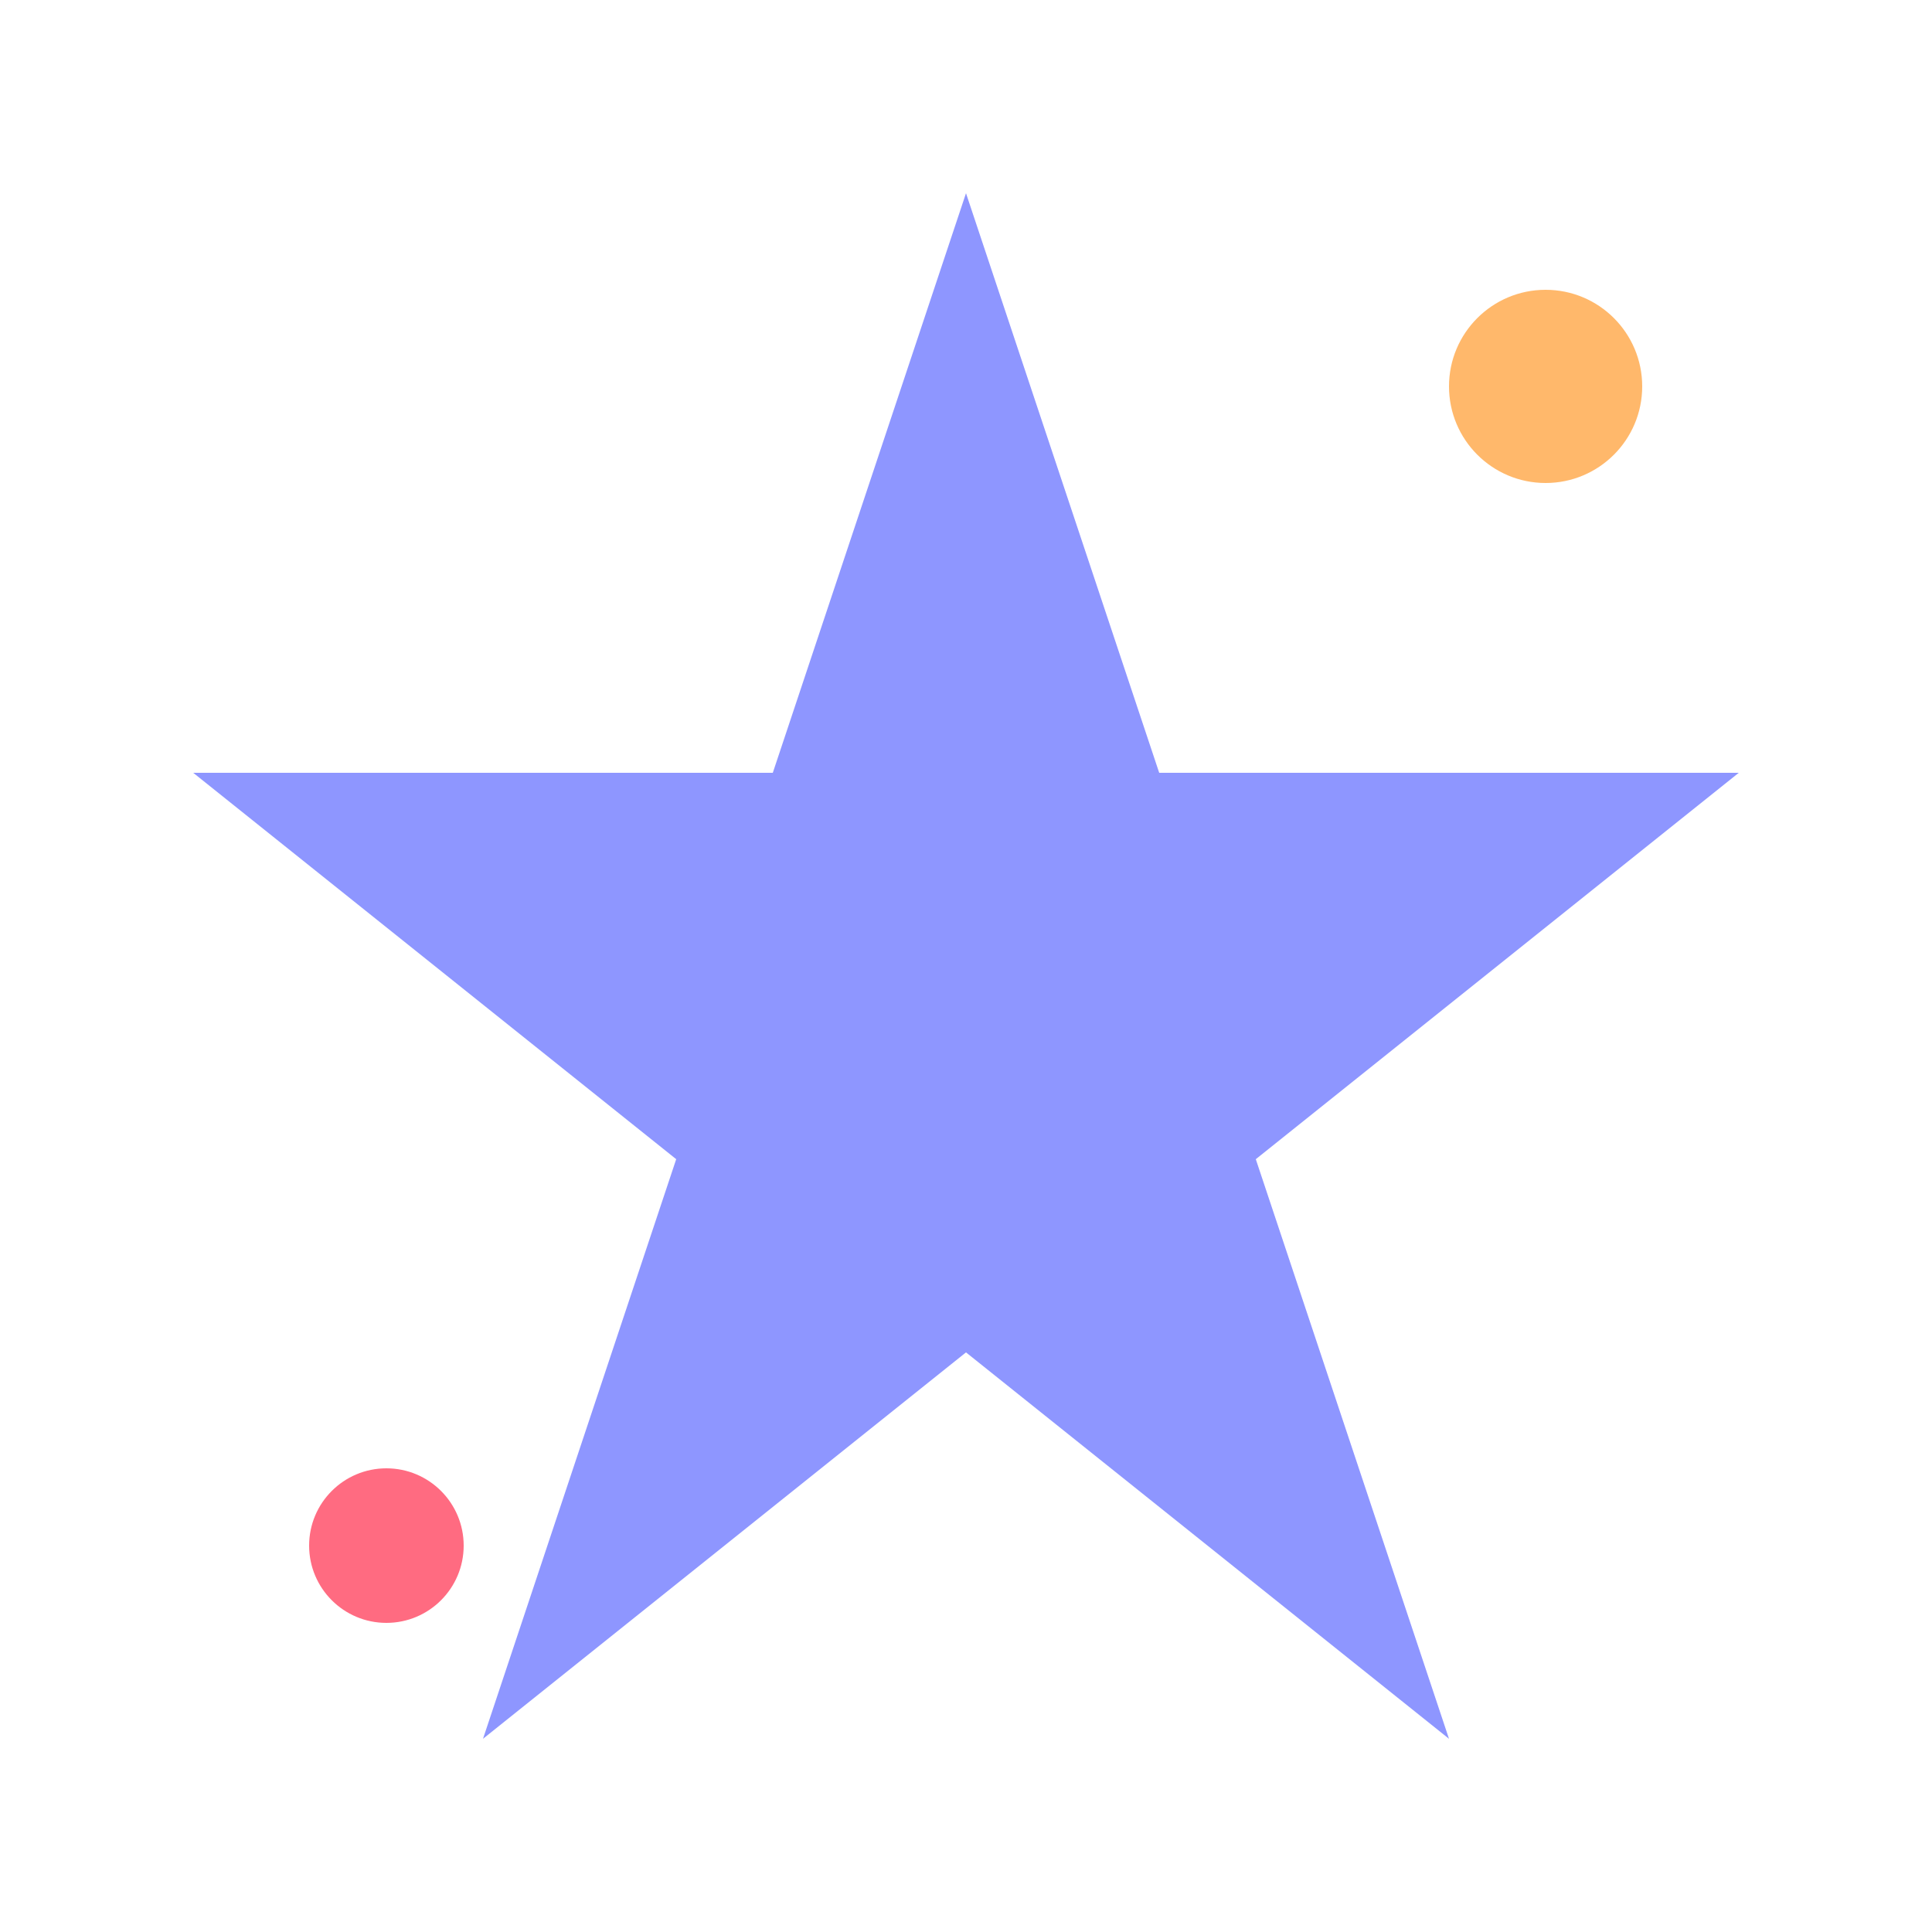 <svg width="100" height="100" viewBox="0 0 100 100" fill="none" xmlns="http://www.w3.org/2000/svg">
  <polygon points="50,10 60,40 90,40 65,60 75,90 50,70 25,90 35,60 10,40 40,40" fill="#5F6AFF" opacity="0.7"/>
  <circle cx="80" cy="20" r="5" fill="#FFB86B" />
  <circle cx="20" cy="80" r="4" fill="#FF6B81" />
</svg>
